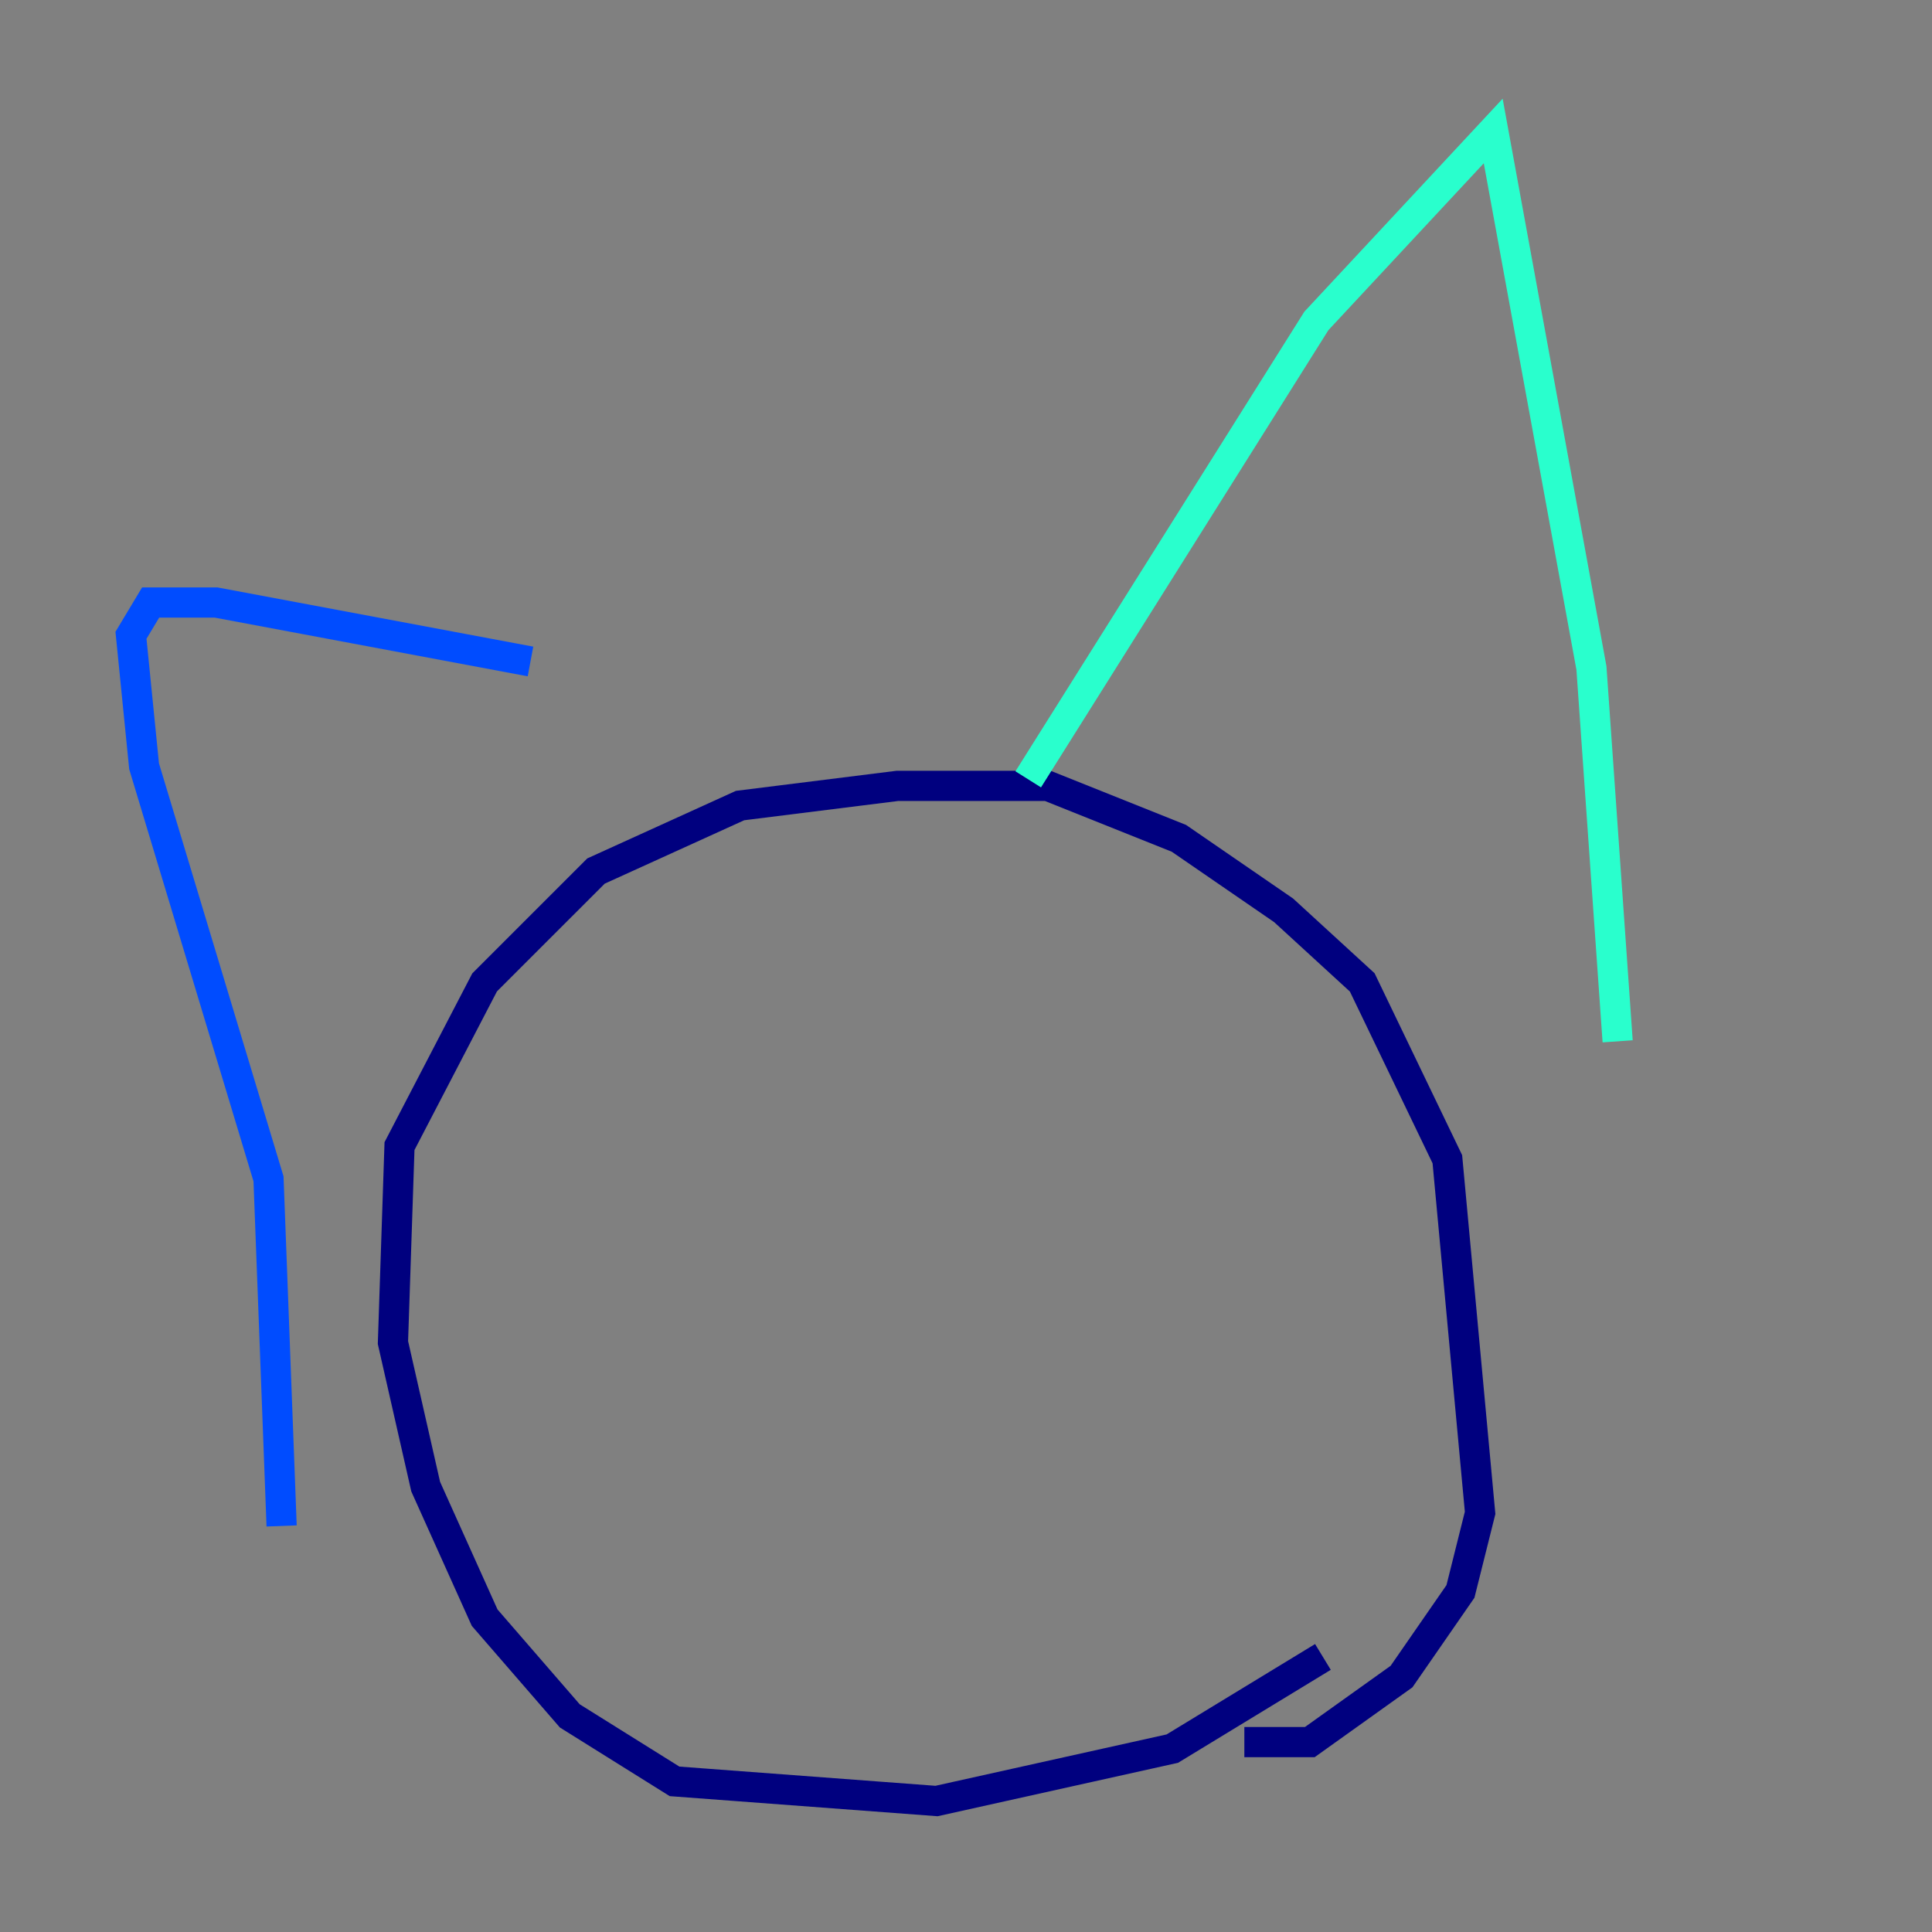 <?xml version="1.0" encoding="utf-8" ?>
<svg baseProfile="tiny" height="128" version="1.2" viewBox="0,0,128,128" width="128" xmlns="http://www.w3.org/2000/svg" xmlns:ev="http://www.w3.org/2001/xml-events" xmlns:xlink="http://www.w3.org/1999/xlink"><rect x="0" y="0" width="128" height="128" fill="#808080" stroke="none"/><defs /><polyline fill="none" points="87.647,109.776 77.668,115.851 62.047,119.322 44.691,118.02 37.749,113.681 32.108,107.173 28.203,98.495 26.034,88.949 26.468,75.932 32.108,65.085 39.485,57.709 49.031,53.37 59.444,52.068 69.424,52.068 78.102,55.539 85.044,60.312 90.251,65.085 95.891,76.8 98.061,100.231 96.759,105.437 92.854,111.078 86.78,115.417 82.441,115.417" stroke="#00007f" stroke-width="2" /><polyline fill="none" points="18.658,101.098 17.79,78.102 9.546,50.766 8.678,42.088 9.98,39.919 14.319,39.919 35.146,43.824" stroke="#004cff" stroke-width="2" /><polyline fill="none" points="68.122,51.634 87.214,21.261 98.929,8.678 105.437,44.258 107.173,68.99" stroke="#29ffcd" stroke-width="2" /><polyline fill="none" points="45.125,75.932 45.125,75.932" stroke="#cdff29" stroke-width="2" /><polyline fill="none" points="76.8,72.895 76.8,72.895" stroke="#ff6700" stroke-width="2" /><polyline fill="none" points="46.427,82.441 46.427,82.441" stroke="#7f0000" stroke-width="2" /></svg>
